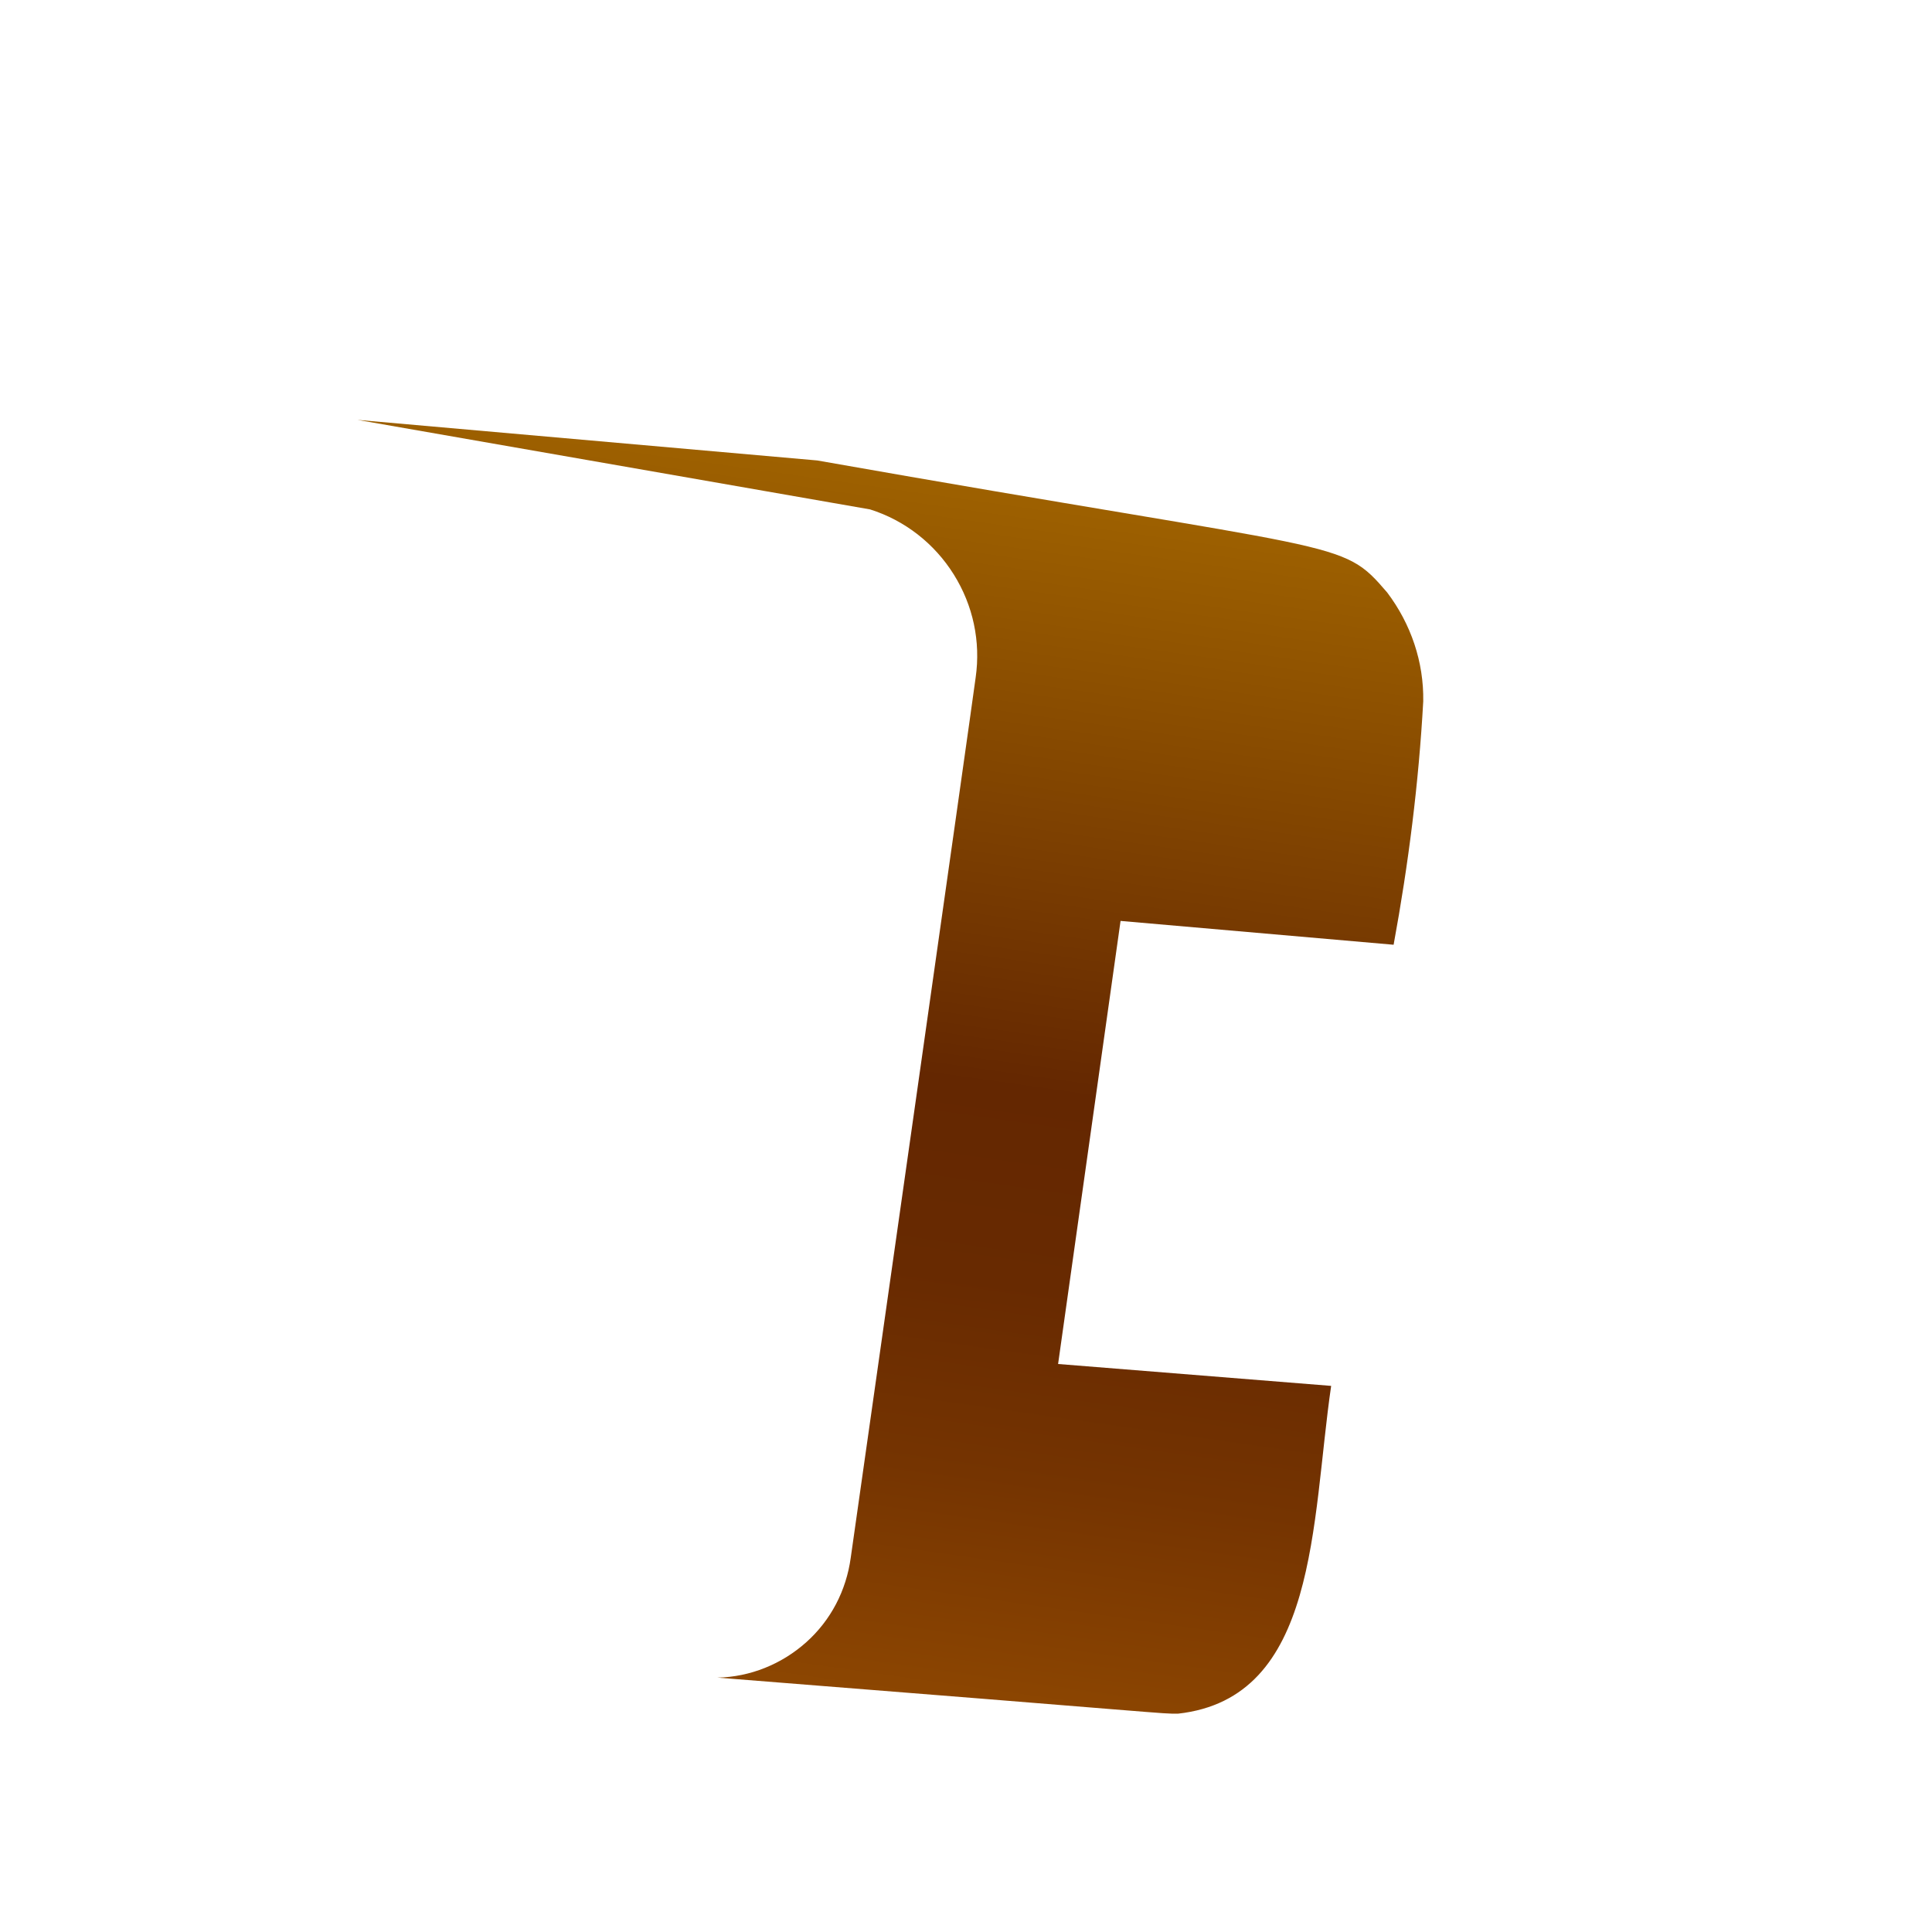 <svg width="3" height="3" viewBox="0 0 3 3" fill="none" xmlns="http://www.w3.org/2000/svg">
<path d="M2.21 1.089C2.211 1.028 2.191 0.969 2.154 0.92C2.081 0.835 2.096 0.861 1.269 0.715L0.555 0.652L1.351 0.791C1.405 0.808 1.451 0.844 1.481 0.892C1.511 0.94 1.523 0.996 1.515 1.052C1.511 1.084 1.327 2.377 1.321 2.419C1.314 2.47 1.29 2.516 1.252 2.55C1.214 2.584 1.165 2.604 1.114 2.605C1.835 2.662 1.799 2.661 1.829 2.661C2.047 2.637 2.036 2.365 2.067 2.152L1.643 2.118L1.74 1.43L2.164 1.467C2.187 1.342 2.203 1.216 2.21 1.089Z" fill="url(#paint0_linear_82_165)"/>
<defs>
<linearGradient id="paint0_linear_82_165" x1="1.406" y1="0.734" x2="1.141" y2="2.6" gradientUnits="userSpaceOnUse">
<stop stop-color="#9E6100"/>
<stop offset="0.49" stop-color="#642701"/>
<stop offset="0.65" stop-color="#682A01"/>
<stop offset="0.81" stop-color="#753401"/>
<stop offset="0.98" stop-color="#8A4401"/>
<stop offset="1" stop-color="#8C4601"/>
</linearGradient>
</defs>
</svg>
